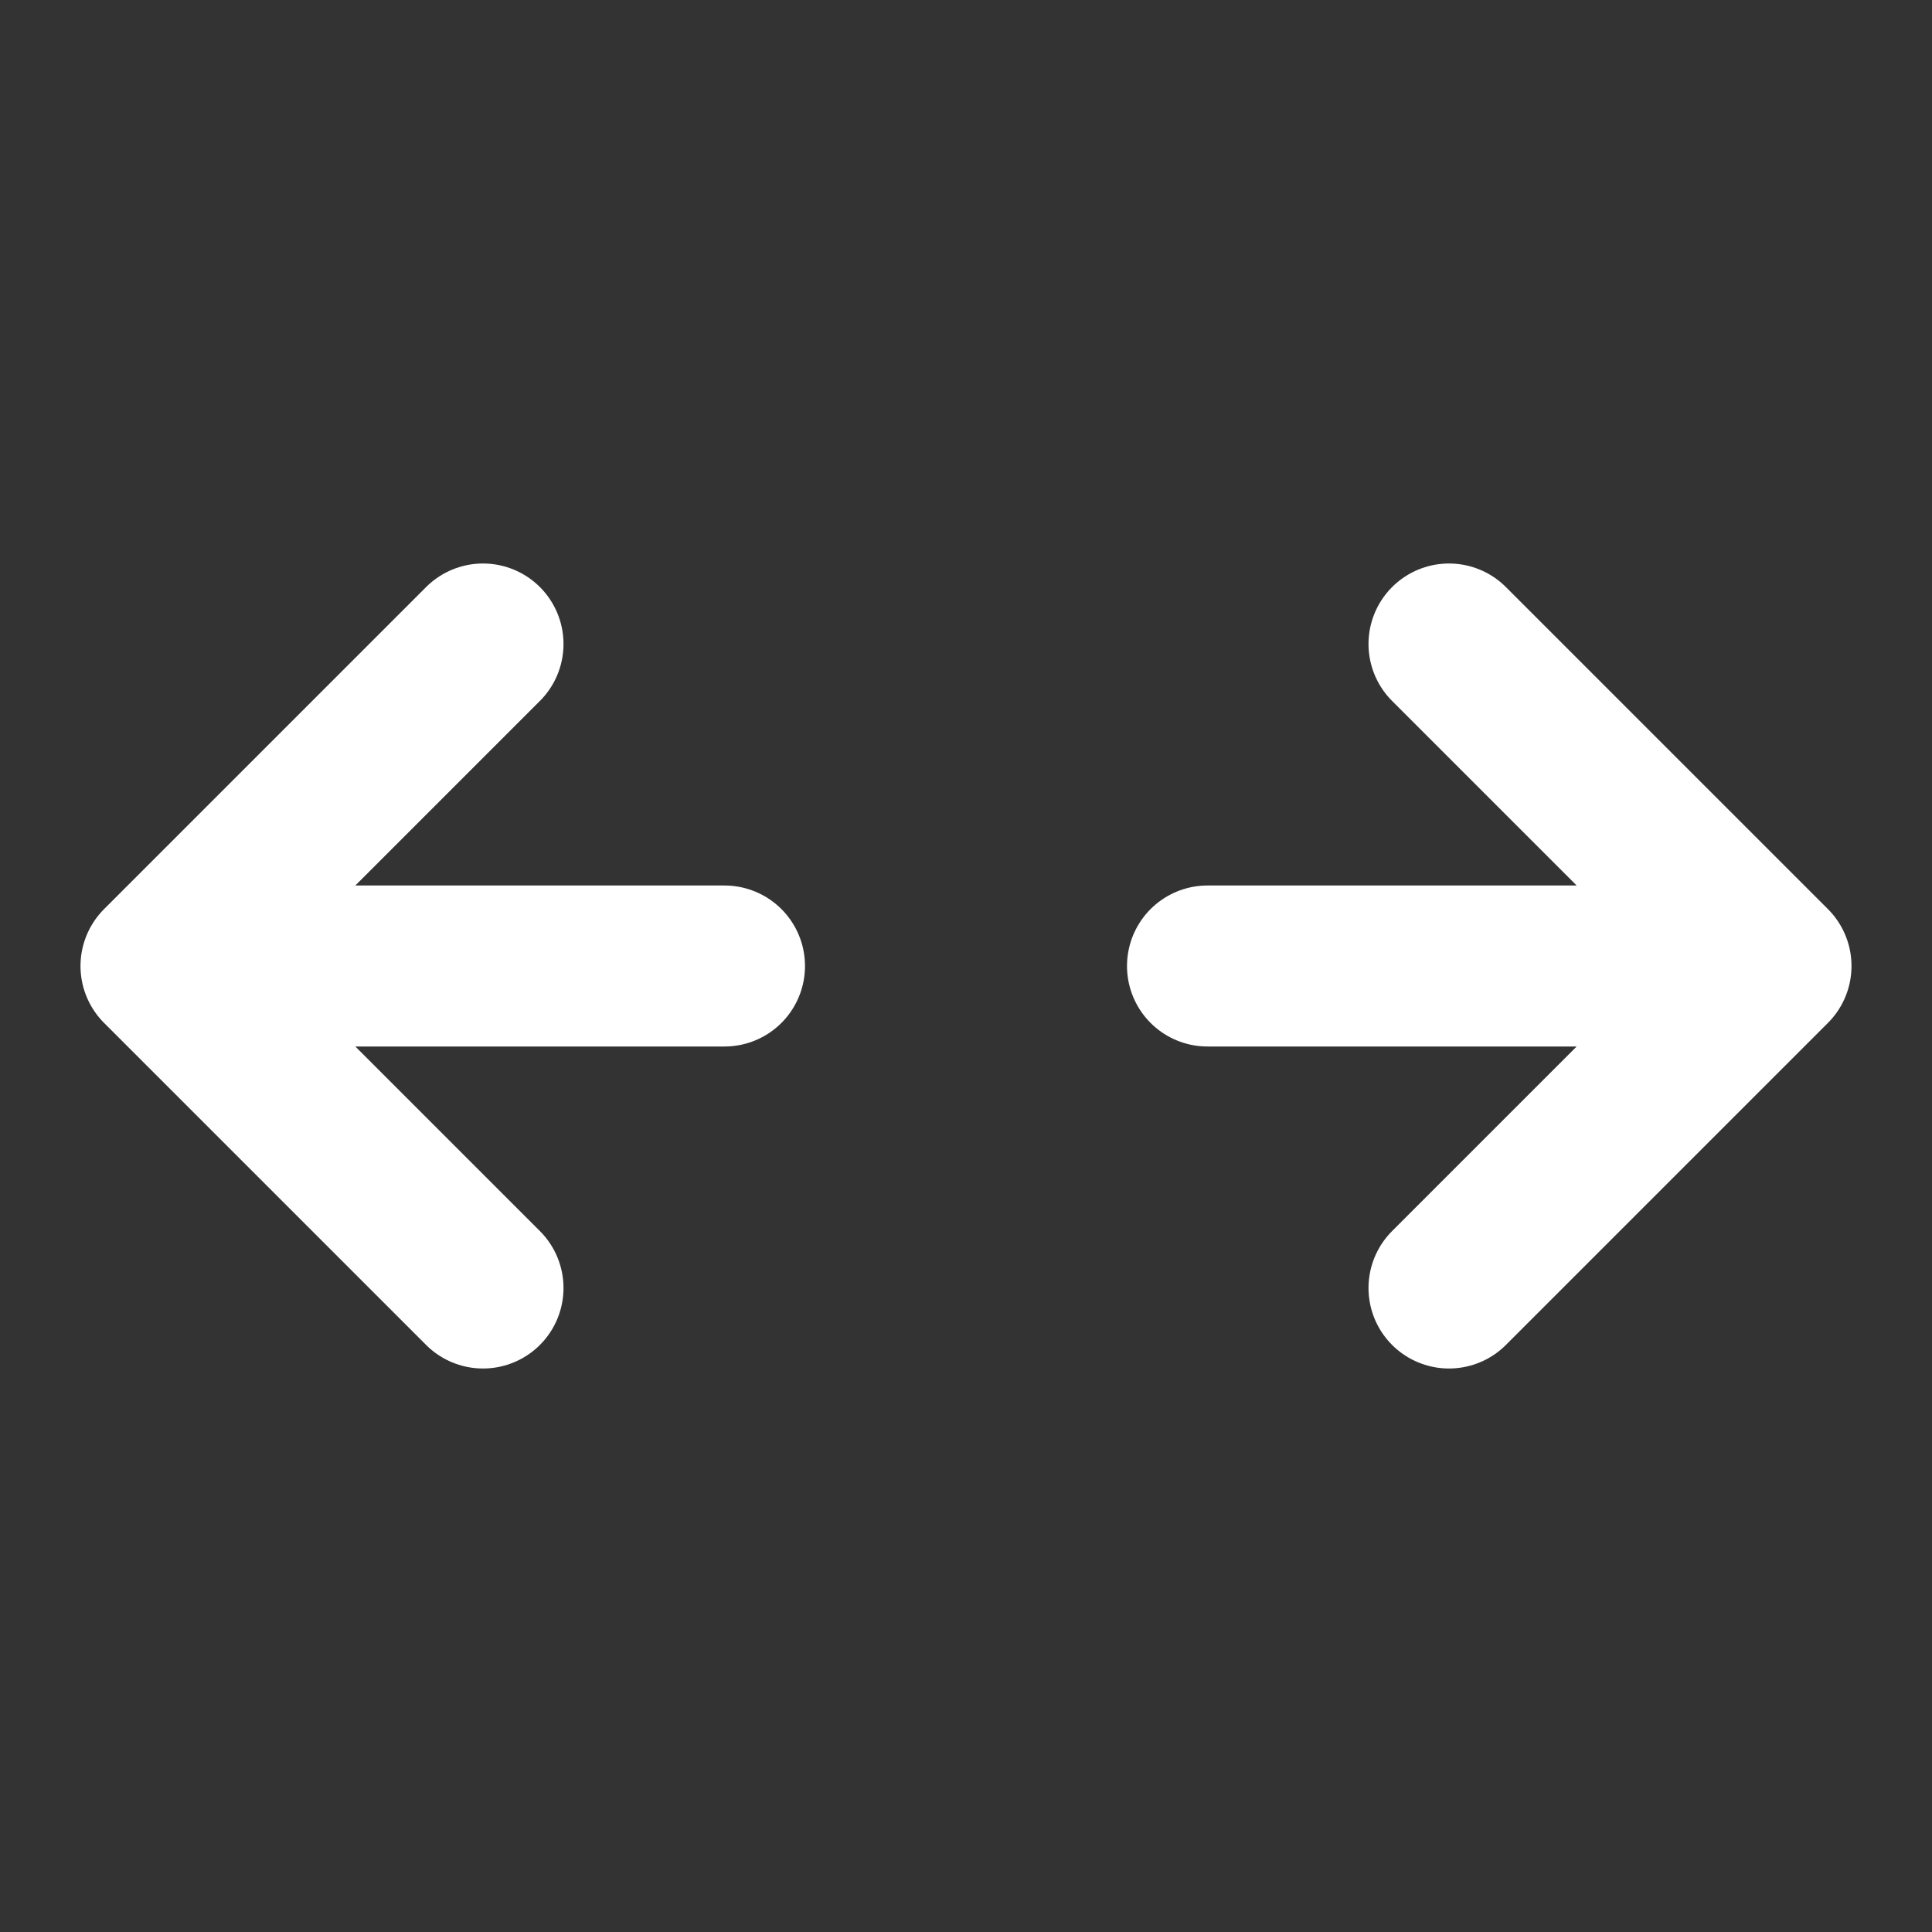 <?xml version="1.0" encoding="UTF-8"?>
<svg width="24px" height="24px" viewBox="0 0 24 24" version="1.1" xmlns="http://www.w3.org/2000/svg" xmlns:xlink="http://www.w3.org/1999/xlink">
    <rect x="0" y="0" width="24" height="24" fill="#333333" stroke="none"/>
    <!-- Generator: Sketch 50 (54983) - http://www.bohemiancoding.com/sketch -->
    <title>icons/wide</title>
    <desc>Created with Sketch.</desc>
    <defs></defs>
    <g id="icons/wide" stroke="none" stroke-width="1" fill="none" fill-rule="evenodd" stroke-linecap="round" stroke-linejoin="round">
        <g id="wide" transform="translate(2, 8)" stroke="#FFFFFF" stroke-width="2">
            <path d="M12.5,3.5 L16.5,7.5 L20.5,3.5 M16.5,0.5 L16.5,7.5" id="Shape" transform="translate(16.5, 4) rotate(-90) translate(-16.5, -4) "></path>
            <path d="M-0.5,3.5 L3.5,7.5 L7.5,3.5 M3.5,0.5 L3.5,7.5" id="Shape" transform="translate(3.5, 4) rotate(-270) translate(-3.5, -4) "></path>
        </g>
    </g>
</svg>